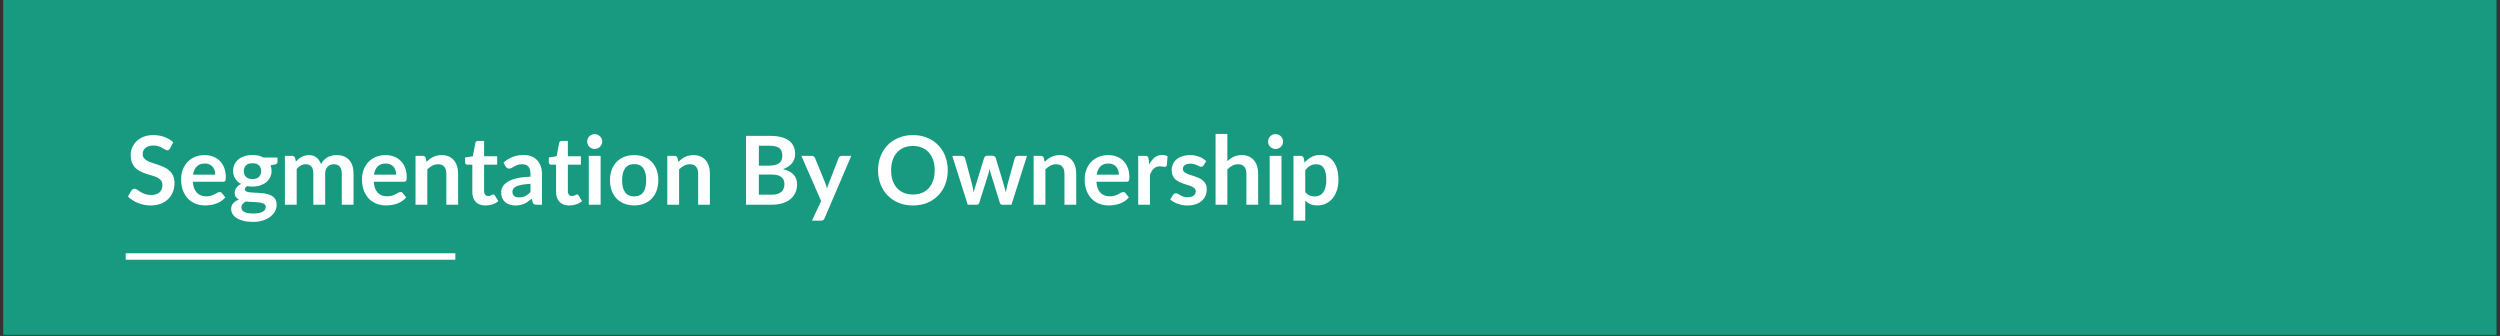 <svg xmlns="http://www.w3.org/2000/svg" xmlns:xlink="http://www.w3.org/1999/xlink" width="1920" zoomAndPan="magnify" viewBox="0 0 1440 193.5" height="258" preserveAspectRatio="xMidYMid meet" version="1.0"><rect x="0" y="0" width="1440" height="193.5" fill="#333333" stroke="none"/><defs><g/><clipPath id="fc2f27b1c4"><path d="M 1.855 0 L 1438.145 0 L 1438.145 192.895 L 1.855 192.895 Z M 1.855 0 " clip-rule="nonzero"/></clipPath><clipPath id="9a5ddbeb4a"><path d="M 72.422 145.883 L 262.27 145.883 L 262.27 149.625 L 72.422 149.625 Z M 72.422 145.883 " clip-rule="nonzero"/></clipPath></defs><g clip-path="url(#fc2f27b1c4)"><path fill="#189a80" d="M 1.855 0 L 1438.008 0 L 1438.008 192.895 L 1.855 192.895 Z M 1.855 0 " fill-opacity="1" fill-rule="nonzero"/></g><g clip-path="url(#9a5ddbeb4a)"><path fill="#ffffff" d="M 72.422 145.883 L 262.273 145.883 L 262.273 149.625 L 72.422 149.625 Z M 72.422 145.883 " fill-opacity="1" fill-rule="nonzero"/></g><g fill="#ffffff" fill-opacity="1"><g transform="translate(72.422, 117.912)"><g><path d="M 25.531 -32.453 C 25.312 -32.066 25.078 -31.785 24.828 -31.609 C 24.586 -31.441 24.285 -31.359 23.922 -31.359 C 23.535 -31.359 23.117 -31.5 22.672 -31.781 C 22.223 -32.062 21.688 -32.375 21.062 -32.719 C 20.445 -33.07 19.723 -33.391 18.891 -33.672 C 18.055 -33.953 17.07 -34.094 15.938 -34.094 C 14.914 -34.094 14.02 -33.969 13.25 -33.719 C 12.477 -33.477 11.832 -33.133 11.312 -32.688 C 10.789 -32.25 10.398 -31.723 10.141 -31.109 C 9.891 -30.504 9.766 -29.836 9.766 -29.109 C 9.766 -28.172 10.023 -27.391 10.547 -26.766 C 11.066 -26.148 11.754 -25.617 12.609 -25.172 C 13.473 -24.734 14.453 -24.344 15.547 -24 C 16.648 -23.656 17.773 -23.285 18.922 -22.891 C 20.078 -22.492 21.203 -22.035 22.297 -21.516 C 23.398 -20.992 24.379 -20.332 25.234 -19.531 C 26.098 -18.738 26.789 -17.766 27.312 -16.609 C 27.832 -15.461 28.094 -14.066 28.094 -12.422 C 28.094 -10.629 27.785 -8.953 27.172 -7.391 C 26.555 -5.828 25.66 -4.461 24.484 -3.297 C 23.305 -2.141 21.863 -1.227 20.156 -0.562 C 18.457 0.102 16.508 0.438 14.312 0.438 C 13.051 0.438 11.805 0.312 10.578 0.062 C 9.359 -0.176 8.188 -0.523 7.062 -0.984 C 5.938 -1.441 4.879 -1.988 3.891 -2.625 C 2.898 -3.27 2.023 -3.984 1.266 -4.766 L 3.422 -8.312 C 3.609 -8.562 3.848 -8.773 4.141 -8.953 C 4.43 -9.129 4.742 -9.219 5.078 -9.219 C 5.535 -9.219 6.023 -9.031 6.547 -8.656 C 7.078 -8.281 7.707 -7.863 8.438 -7.406 C 9.176 -6.945 10.035 -6.531 11.016 -6.156 C 11.992 -5.781 13.164 -5.594 14.531 -5.594 C 16.633 -5.594 18.258 -6.086 19.406 -7.078 C 20.562 -8.078 21.141 -9.516 21.141 -11.391 C 21.141 -12.43 20.879 -13.281 20.359 -13.938 C 19.836 -14.594 19.145 -15.145 18.281 -15.594 C 17.426 -16.039 16.453 -16.422 15.359 -16.734 C 14.266 -17.047 13.148 -17.383 12.016 -17.75 C 10.879 -18.113 9.758 -18.551 8.656 -19.062 C 7.562 -19.57 6.582 -20.238 5.719 -21.062 C 4.863 -21.883 4.176 -22.91 3.656 -24.141 C 3.133 -25.379 2.875 -26.906 2.875 -28.719 C 2.875 -30.164 3.16 -31.57 3.734 -32.938 C 4.316 -34.312 5.156 -35.531 6.25 -36.594 C 7.352 -37.656 8.707 -38.504 10.312 -39.141 C 11.926 -39.785 13.773 -40.109 15.859 -40.109 C 18.191 -40.109 20.348 -39.738 22.328 -39 C 24.305 -38.27 25.988 -37.25 27.375 -35.938 Z M 25.531 -32.453 "/></g></g></g><g fill="#ffffff" fill-opacity="1"><g transform="translate(102.51, 117.912)"><g><path d="M 21.484 -17.312 C 21.484 -18.188 21.359 -19.008 21.109 -19.781 C 20.859 -20.562 20.484 -21.242 19.984 -21.828 C 19.492 -22.422 18.867 -22.883 18.109 -23.219 C 17.359 -23.562 16.477 -23.734 15.469 -23.734 C 13.508 -23.734 11.969 -23.172 10.844 -22.047 C 9.719 -20.93 9 -19.352 8.688 -17.312 Z M 8.562 -13.219 C 8.664 -11.77 8.914 -10.52 9.312 -9.469 C 9.719 -8.426 10.25 -7.562 10.906 -6.875 C 11.57 -6.188 12.359 -5.672 13.266 -5.328 C 14.172 -4.992 15.172 -4.828 16.266 -4.828 C 17.359 -4.828 18.301 -4.953 19.094 -5.203 C 19.895 -5.461 20.594 -5.75 21.188 -6.062 C 21.781 -6.375 22.301 -6.656 22.75 -6.906 C 23.195 -7.164 23.633 -7.297 24.062 -7.297 C 24.625 -7.297 25.039 -7.086 25.312 -6.672 L 27.266 -4.203 C 26.516 -3.316 25.672 -2.578 24.734 -1.984 C 23.805 -1.391 22.832 -0.914 21.812 -0.562 C 20.801 -0.207 19.77 0.039 18.719 0.188 C 17.664 0.332 16.645 0.406 15.656 0.406 C 13.707 0.406 11.891 0.082 10.203 -0.562 C 8.523 -1.207 7.062 -2.164 5.812 -3.438 C 4.57 -4.707 3.594 -6.281 2.875 -8.156 C 2.164 -10.031 1.812 -12.203 1.812 -14.672 C 1.812 -16.598 2.117 -18.406 2.734 -20.094 C 3.359 -21.781 4.25 -23.25 5.406 -24.5 C 6.57 -25.758 7.988 -26.754 9.656 -27.484 C 11.332 -28.211 13.223 -28.578 15.328 -28.578 C 17.109 -28.578 18.75 -28.289 20.25 -27.719 C 21.75 -27.156 23.035 -26.328 24.109 -25.234 C 25.191 -24.148 26.035 -22.816 26.641 -21.234 C 27.254 -19.66 27.562 -17.859 27.562 -15.828 C 27.562 -14.805 27.453 -14.113 27.234 -13.75 C 27.016 -13.395 26.594 -13.219 25.969 -13.219 Z M 8.562 -13.219 "/></g></g></g><g fill="#ffffff" fill-opacity="1"><g transform="translate(131.802, 117.912)"><g><path d="M 13.625 -14.75 C 14.469 -14.75 15.203 -14.863 15.828 -15.094 C 16.453 -15.32 16.969 -15.641 17.375 -16.047 C 17.789 -16.453 18.102 -16.938 18.312 -17.5 C 18.52 -18.062 18.625 -18.68 18.625 -19.359 C 18.625 -20.754 18.207 -21.859 17.375 -22.672 C 16.539 -23.484 15.289 -23.891 13.625 -23.891 C 11.969 -23.891 10.723 -23.484 9.891 -22.672 C 9.055 -21.859 8.641 -20.754 8.641 -19.359 C 8.641 -18.703 8.742 -18.086 8.953 -17.516 C 9.16 -16.953 9.469 -16.461 9.875 -16.047 C 10.289 -15.641 10.812 -15.32 11.438 -15.094 C 12.07 -14.863 12.801 -14.75 13.625 -14.75 Z M 21.281 1.266 C 21.281 0.711 21.113 0.266 20.781 -0.078 C 20.457 -0.43 20.008 -0.703 19.438 -0.891 C 18.875 -1.078 18.211 -1.219 17.453 -1.312 C 16.703 -1.406 15.898 -1.473 15.047 -1.516 C 14.191 -1.566 13.312 -1.609 12.406 -1.641 C 11.5 -1.68 10.617 -1.754 9.766 -1.859 C 9.016 -1.441 8.406 -0.945 7.938 -0.375 C 7.469 0.188 7.234 0.844 7.234 1.594 C 7.234 2.082 7.359 2.539 7.609 2.969 C 7.859 3.406 8.25 3.773 8.781 4.078 C 9.32 4.391 10.02 4.633 10.875 4.812 C 11.738 4.988 12.797 5.078 14.047 5.078 C 15.305 5.078 16.391 4.977 17.297 4.781 C 18.211 4.594 18.969 4.328 19.562 3.984 C 20.164 3.648 20.602 3.25 20.875 2.781 C 21.145 2.312 21.281 1.805 21.281 1.266 Z M 28.031 -27.188 L 28.031 -24.656 C 28.031 -23.852 27.547 -23.359 26.578 -23.172 L 24.062 -22.719 C 24.438 -21.75 24.625 -20.688 24.625 -19.531 C 24.625 -18.133 24.344 -16.875 23.781 -15.75 C 23.227 -14.633 22.457 -13.68 21.469 -12.891 C 20.488 -12.109 19.328 -11.5 17.984 -11.062 C 16.641 -10.633 15.188 -10.422 13.625 -10.422 C 13.082 -10.422 12.555 -10.445 12.047 -10.5 C 11.535 -10.562 11.031 -10.633 10.531 -10.719 C 9.656 -10.188 9.219 -9.594 9.219 -8.938 C 9.219 -8.375 9.477 -7.957 10 -7.688 C 10.52 -7.426 11.207 -7.238 12.062 -7.125 C 12.926 -7.02 13.906 -6.953 15 -6.922 C 16.102 -6.898 17.227 -6.844 18.375 -6.75 C 19.531 -6.656 20.656 -6.492 21.75 -6.266 C 22.844 -6.035 23.816 -5.672 24.672 -5.172 C 25.535 -4.68 26.227 -4.008 26.75 -3.156 C 27.281 -2.312 27.547 -1.223 27.547 0.109 C 27.547 1.348 27.238 2.551 26.625 3.719 C 26.008 4.895 25.117 5.941 23.953 6.859 C 22.797 7.773 21.367 8.508 19.672 9.062 C 17.984 9.625 16.062 9.906 13.906 9.906 C 11.781 9.906 9.93 9.695 8.359 9.281 C 6.785 8.875 5.477 8.328 4.438 7.641 C 3.395 6.953 2.617 6.16 2.109 5.266 C 1.598 4.367 1.344 3.438 1.344 2.469 C 1.344 1.156 1.738 0.055 2.531 -0.828 C 3.332 -1.723 4.426 -2.438 5.812 -2.969 C 5.062 -3.344 4.469 -3.848 4.031 -4.484 C 3.594 -5.129 3.375 -5.973 3.375 -7.016 C 3.375 -7.441 3.453 -7.879 3.609 -8.328 C 3.766 -8.773 3.992 -9.219 4.297 -9.656 C 4.598 -10.094 4.973 -10.508 5.422 -10.906 C 5.879 -11.301 6.422 -11.648 7.047 -11.953 C 5.617 -12.723 4.5 -13.75 3.688 -15.031 C 2.875 -16.312 2.469 -17.812 2.469 -19.531 C 2.469 -20.914 2.742 -22.172 3.297 -23.297 C 3.859 -24.422 4.633 -25.379 5.625 -26.172 C 6.625 -26.973 7.805 -27.582 9.172 -28 C 10.535 -28.426 12.02 -28.641 13.625 -28.641 C 14.832 -28.641 15.969 -28.516 17.031 -28.266 C 18.094 -28.016 19.062 -27.656 19.938 -27.188 Z M 28.031 -27.188 "/></g></g></g><g fill="#ffffff" fill-opacity="1"><g transform="translate(160.765, 117.912)"><g><path d="M 3.344 0 L 3.344 -28.141 L 7.484 -28.141 C 8.367 -28.141 8.945 -27.727 9.219 -26.906 L 9.656 -24.828 C 10.145 -25.367 10.66 -25.867 11.203 -26.328 C 11.742 -26.785 12.32 -27.176 12.938 -27.5 C 13.551 -27.832 14.207 -28.094 14.906 -28.281 C 15.613 -28.477 16.383 -28.578 17.219 -28.578 C 19 -28.578 20.457 -28.098 21.594 -27.141 C 22.738 -26.18 23.598 -24.906 24.172 -23.312 C 24.609 -24.25 25.156 -25.051 25.812 -25.719 C 26.469 -26.383 27.188 -26.926 27.969 -27.344 C 28.758 -27.77 29.598 -28.082 30.484 -28.281 C 31.367 -28.477 32.258 -28.578 33.156 -28.578 C 34.719 -28.578 36.098 -28.336 37.297 -27.859 C 38.504 -27.391 39.52 -26.695 40.344 -25.781 C 41.164 -24.863 41.789 -23.75 42.219 -22.438 C 42.656 -21.125 42.875 -19.613 42.875 -17.906 L 42.875 0 L 36.094 0 L 36.094 -17.906 C 36.094 -19.695 35.695 -21.047 34.906 -21.953 C 34.125 -22.859 32.977 -23.312 31.469 -23.312 C 30.77 -23.312 30.125 -23.191 29.531 -22.953 C 28.938 -22.723 28.414 -22.383 27.969 -21.938 C 27.52 -21.488 27.164 -20.926 26.906 -20.25 C 26.656 -19.57 26.531 -18.789 26.531 -17.906 L 26.531 0 L 19.719 0 L 19.719 -17.906 C 19.719 -19.789 19.336 -21.16 18.578 -22.016 C 17.816 -22.879 16.707 -23.312 15.25 -23.312 C 14.258 -23.312 13.336 -23.066 12.484 -22.578 C 11.641 -22.098 10.852 -21.438 10.125 -20.594 L 10.125 0 Z M 3.344 0 "/></g></g></g><g fill="#ffffff" fill-opacity="1"><g transform="translate(206.705, 117.912)"><g><path d="M 21.484 -17.312 C 21.484 -18.188 21.359 -19.008 21.109 -19.781 C 20.859 -20.562 20.484 -21.242 19.984 -21.828 C 19.492 -22.422 18.867 -22.883 18.109 -23.219 C 17.359 -23.562 16.477 -23.734 15.469 -23.734 C 13.508 -23.734 11.969 -23.172 10.844 -22.047 C 9.719 -20.93 9 -19.352 8.688 -17.312 Z M 8.562 -13.219 C 8.664 -11.77 8.914 -10.52 9.312 -9.469 C 9.719 -8.426 10.25 -7.562 10.906 -6.875 C 11.57 -6.188 12.359 -5.672 13.266 -5.328 C 14.172 -4.992 15.172 -4.828 16.266 -4.828 C 17.359 -4.828 18.301 -4.953 19.094 -5.203 C 19.895 -5.461 20.594 -5.75 21.188 -6.062 C 21.781 -6.375 22.301 -6.656 22.75 -6.906 C 23.195 -7.164 23.633 -7.297 24.062 -7.297 C 24.625 -7.297 25.039 -7.086 25.312 -6.672 L 27.266 -4.203 C 26.516 -3.316 25.672 -2.578 24.734 -1.984 C 23.805 -1.391 22.832 -0.914 21.812 -0.562 C 20.801 -0.207 19.77 0.039 18.719 0.188 C 17.664 0.332 16.645 0.406 15.656 0.406 C 13.707 0.406 11.891 0.082 10.203 -0.562 C 8.523 -1.207 7.062 -2.164 5.812 -3.438 C 4.57 -4.707 3.594 -6.281 2.875 -8.156 C 2.164 -10.031 1.812 -12.203 1.812 -14.672 C 1.812 -16.598 2.117 -18.406 2.734 -20.094 C 3.359 -21.781 4.25 -23.25 5.406 -24.5 C 6.57 -25.758 7.988 -26.754 9.656 -27.484 C 11.332 -28.211 13.223 -28.578 15.328 -28.578 C 17.109 -28.578 18.75 -28.289 20.25 -27.719 C 21.75 -27.156 23.035 -26.328 24.109 -25.234 C 25.191 -24.148 26.035 -22.816 26.641 -21.234 C 27.254 -19.66 27.562 -17.859 27.562 -15.828 C 27.562 -14.805 27.453 -14.113 27.234 -13.75 C 27.016 -13.395 26.594 -13.219 25.969 -13.219 Z M 8.562 -13.219 "/></g></g></g><g fill="#ffffff" fill-opacity="1"><g transform="translate(235.997, 117.912)"><g><path d="M 9.688 -24.688 C 10.25 -25.25 10.844 -25.77 11.469 -26.25 C 12.102 -26.738 12.77 -27.148 13.469 -27.484 C 14.176 -27.828 14.93 -28.094 15.734 -28.281 C 16.547 -28.477 17.426 -28.578 18.375 -28.578 C 19.914 -28.578 21.281 -28.316 22.469 -27.797 C 23.656 -27.273 24.645 -26.539 25.438 -25.594 C 26.238 -24.656 26.844 -23.531 27.25 -22.219 C 27.664 -20.914 27.875 -19.477 27.875 -17.906 L 27.875 0 L 21.094 0 L 21.094 -17.906 C 21.094 -19.625 20.695 -20.953 19.906 -21.891 C 19.125 -22.836 17.93 -23.312 16.328 -23.312 C 15.148 -23.312 14.051 -23.047 13.031 -22.516 C 12.008 -21.984 11.039 -21.266 10.125 -20.359 L 10.125 0 L 3.344 0 L 3.344 -28.141 L 7.484 -28.141 C 8.367 -28.141 8.945 -27.727 9.219 -26.906 Z M 9.688 -24.688 "/></g></g></g><g fill="#ffffff" fill-opacity="1"><g transform="translate(266.935, 117.912)"><g><path d="M 12.734 0.438 C 10.273 0.438 8.391 -0.25 7.078 -1.625 C 5.773 -3.008 5.125 -4.914 5.125 -7.344 L 5.125 -23.062 L 2.25 -23.062 C 1.883 -23.062 1.57 -23.18 1.312 -23.422 C 1.062 -23.66 0.938 -24.02 0.938 -24.5 L 0.938 -27.188 L 5.453 -27.922 L 6.891 -35.609 C 6.973 -35.973 7.145 -36.254 7.406 -36.453 C 7.664 -36.648 7.992 -36.75 8.391 -36.75 L 11.906 -36.75 L 11.906 -27.891 L 19.422 -27.891 L 19.422 -23.062 L 11.906 -23.062 L 11.906 -7.812 C 11.906 -6.938 12.117 -6.25 12.547 -5.75 C 12.973 -5.258 13.562 -5.016 14.312 -5.016 C 14.738 -5.016 15.094 -5.066 15.375 -5.172 C 15.656 -5.273 15.898 -5.379 16.109 -5.484 C 16.328 -5.598 16.516 -5.703 16.672 -5.797 C 16.836 -5.898 17.004 -5.953 17.172 -5.953 C 17.367 -5.953 17.531 -5.898 17.656 -5.797 C 17.789 -5.703 17.93 -5.551 18.078 -5.344 L 20.109 -2.062 C 19.117 -1.238 17.984 -0.613 16.703 -0.188 C 15.422 0.227 14.098 0.438 12.734 0.438 Z M 12.734 0.438 "/></g></g></g><g fill="#ffffff" fill-opacity="1"><g transform="translate(287.341, 117.912)"><g><path d="M 18.219 -12.016 C 16.258 -11.922 14.613 -11.75 13.281 -11.5 C 11.945 -11.258 10.875 -10.945 10.062 -10.562 C 9.258 -10.176 8.68 -9.727 8.328 -9.219 C 7.984 -8.707 7.812 -8.148 7.812 -7.547 C 7.812 -6.359 8.16 -5.504 8.859 -4.984 C 9.566 -4.473 10.488 -4.219 11.625 -4.219 C 13.02 -4.219 14.223 -4.469 15.234 -4.969 C 16.254 -5.477 17.25 -6.242 18.219 -7.266 Z M 2.688 -24.219 C 5.926 -27.176 9.82 -28.656 14.375 -28.656 C 16.02 -28.656 17.488 -28.383 18.781 -27.844 C 20.082 -27.312 21.18 -26.566 22.078 -25.609 C 22.973 -24.648 23.656 -23.5 24.125 -22.156 C 24.594 -20.82 24.828 -19.363 24.828 -17.781 L 24.828 0 L 21.75 0 C 21.113 0 20.617 -0.094 20.266 -0.281 C 19.922 -0.477 19.648 -0.867 19.453 -1.453 L 18.844 -3.484 C 18.133 -2.848 17.441 -2.285 16.766 -1.797 C 16.086 -1.305 15.379 -0.895 14.641 -0.562 C 13.91 -0.238 13.129 0.004 12.297 0.172 C 11.461 0.348 10.547 0.438 9.547 0.438 C 8.359 0.438 7.258 0.281 6.25 -0.031 C 5.25 -0.352 4.379 -0.832 3.641 -1.469 C 2.91 -2.113 2.344 -2.91 1.938 -3.859 C 1.539 -4.816 1.344 -5.926 1.344 -7.188 C 1.344 -7.895 1.461 -8.602 1.703 -9.312 C 1.941 -10.02 2.328 -10.691 2.859 -11.328 C 3.398 -11.961 4.098 -12.562 4.953 -13.125 C 5.816 -13.695 6.875 -14.191 8.125 -14.609 C 9.383 -15.035 10.844 -15.379 12.5 -15.641 C 14.164 -15.91 16.07 -16.07 18.219 -16.125 L 18.219 -17.781 C 18.219 -19.656 17.812 -21.047 17 -21.953 C 16.195 -22.859 15.035 -23.312 13.516 -23.312 C 12.422 -23.312 11.508 -23.18 10.781 -22.922 C 10.062 -22.672 9.426 -22.383 8.875 -22.062 C 8.332 -21.75 7.836 -21.461 7.391 -21.203 C 6.941 -20.941 6.441 -20.812 5.891 -20.812 C 5.422 -20.812 5.02 -20.938 4.688 -21.188 C 4.363 -21.438 4.098 -21.723 3.891 -22.047 Z M 2.688 -24.219 "/></g></g></g><g fill="#ffffff" fill-opacity="1"><g transform="translate(315.18, 117.912)"><g><path d="M 12.734 0.438 C 10.273 0.438 8.391 -0.25 7.078 -1.625 C 5.773 -3.008 5.125 -4.914 5.125 -7.344 L 5.125 -23.062 L 2.25 -23.062 C 1.883 -23.062 1.57 -23.18 1.312 -23.422 C 1.062 -23.66 0.938 -24.02 0.938 -24.5 L 0.938 -27.188 L 5.453 -27.922 L 6.891 -35.609 C 6.973 -35.973 7.145 -36.254 7.406 -36.453 C 7.664 -36.648 7.992 -36.75 8.391 -36.75 L 11.906 -36.75 L 11.906 -27.891 L 19.422 -27.891 L 19.422 -23.062 L 11.906 -23.062 L 11.906 -7.812 C 11.906 -6.938 12.117 -6.25 12.547 -5.75 C 12.973 -5.258 13.562 -5.016 14.312 -5.016 C 14.738 -5.016 15.094 -5.066 15.375 -5.172 C 15.656 -5.273 15.898 -5.379 16.109 -5.484 C 16.328 -5.598 16.516 -5.703 16.672 -5.797 C 16.836 -5.898 17.004 -5.953 17.172 -5.953 C 17.367 -5.953 17.531 -5.898 17.656 -5.797 C 17.789 -5.703 17.93 -5.551 18.078 -5.344 L 20.109 -2.062 C 19.117 -1.238 17.984 -0.613 16.703 -0.188 C 15.422 0.227 14.098 0.438 12.734 0.438 Z M 12.734 0.438 "/></g></g></g><g fill="#ffffff" fill-opacity="1"><g transform="translate(335.585, 117.912)"><g><path d="M 10.375 -28.141 L 10.375 0 L 3.562 0 L 3.562 -28.141 Z M 11.297 -36.344 C 11.297 -35.758 11.176 -35.211 10.938 -34.703 C 10.707 -34.191 10.395 -33.742 10 -33.359 C 9.602 -32.973 9.141 -32.664 8.609 -32.438 C 8.078 -32.207 7.508 -32.094 6.906 -32.094 C 6.32 -32.094 5.77 -32.207 5.25 -32.438 C 4.727 -32.664 4.273 -32.973 3.891 -33.359 C 3.504 -33.742 3.195 -34.191 2.969 -34.703 C 2.75 -35.211 2.641 -35.758 2.641 -36.344 C 2.641 -36.945 2.75 -37.516 2.969 -38.047 C 3.195 -38.578 3.504 -39.035 3.891 -39.422 C 4.273 -39.805 4.727 -40.109 5.25 -40.328 C 5.77 -40.555 6.32 -40.672 6.906 -40.672 C 7.508 -40.672 8.078 -40.555 8.609 -40.328 C 9.141 -40.109 9.602 -39.805 10 -39.422 C 10.395 -39.035 10.707 -38.578 10.938 -38.047 C 11.176 -37.516 11.297 -36.945 11.297 -36.344 Z M 11.297 -36.344 "/></g></g></g><g fill="#ffffff" fill-opacity="1"><g transform="translate(349.518, 117.912)"><g><path d="M 15.797 -28.578 C 17.879 -28.578 19.773 -28.238 21.484 -27.562 C 23.203 -26.883 24.664 -25.926 25.875 -24.688 C 27.094 -23.445 28.031 -21.926 28.688 -20.125 C 29.344 -18.332 29.672 -16.332 29.672 -14.125 C 29.672 -11.895 29.344 -9.883 28.688 -8.094 C 28.031 -6.301 27.094 -4.773 25.875 -3.516 C 24.664 -2.254 23.203 -1.285 21.484 -0.609 C 19.773 0.066 17.879 0.406 15.797 0.406 C 13.691 0.406 11.781 0.066 10.062 -0.609 C 8.344 -1.285 6.875 -2.254 5.656 -3.516 C 4.445 -4.773 3.508 -6.301 2.844 -8.094 C 2.176 -9.883 1.844 -11.895 1.844 -14.125 C 1.844 -16.332 2.176 -18.332 2.844 -20.125 C 3.508 -21.926 4.445 -23.445 5.656 -24.688 C 6.875 -25.926 8.344 -26.883 10.062 -27.562 C 11.781 -28.238 13.691 -28.578 15.797 -28.578 Z M 15.797 -4.797 C 18.141 -4.797 19.875 -5.582 21 -7.156 C 22.125 -8.727 22.688 -11.035 22.688 -14.078 C 22.688 -17.109 22.125 -19.414 21 -21 C 19.875 -22.594 18.141 -23.391 15.797 -23.391 C 13.422 -23.391 11.66 -22.586 10.516 -20.984 C 9.379 -19.391 8.812 -17.086 8.812 -14.078 C 8.812 -11.055 9.379 -8.754 10.516 -7.172 C 11.66 -5.586 13.422 -4.797 15.797 -4.797 Z M 15.797 -4.797 "/></g></g></g><g fill="#ffffff" fill-opacity="1"><g transform="translate(381.032, 117.912)"><g><path d="M 9.688 -24.688 C 10.25 -25.25 10.844 -25.77 11.469 -26.25 C 12.102 -26.738 12.77 -27.148 13.469 -27.484 C 14.176 -27.828 14.93 -28.094 15.734 -28.281 C 16.547 -28.477 17.426 -28.578 18.375 -28.578 C 19.914 -28.578 21.281 -28.316 22.469 -27.797 C 23.656 -27.273 24.645 -26.539 25.438 -25.594 C 26.238 -24.656 26.844 -23.531 27.25 -22.219 C 27.664 -20.914 27.875 -19.477 27.875 -17.906 L 27.875 0 L 21.094 0 L 21.094 -17.906 C 21.094 -19.625 20.695 -20.953 19.906 -21.891 C 19.125 -22.836 17.93 -23.312 16.328 -23.312 C 15.148 -23.312 14.051 -23.047 13.031 -22.516 C 12.008 -21.984 11.039 -21.266 10.125 -20.359 L 10.125 0 L 3.344 0 L 3.344 -28.141 L 7.484 -28.141 C 8.367 -28.141 8.945 -27.727 9.219 -26.906 Z M 9.688 -24.688 "/></g></g></g><g fill="#ffffff" fill-opacity="1"><g transform="translate(411.97, 117.912)"><g/></g></g><g fill="#ffffff" fill-opacity="1"><g transform="translate(425.3, 117.912)"><g><path d="M 19.25 -5.766 C 20.625 -5.766 21.773 -5.926 22.703 -6.25 C 23.641 -6.582 24.383 -7.02 24.938 -7.562 C 25.5 -8.113 25.906 -8.754 26.156 -9.484 C 26.406 -10.223 26.531 -11.004 26.531 -11.828 C 26.531 -12.68 26.391 -13.453 26.109 -14.141 C 25.836 -14.828 25.41 -15.41 24.828 -15.891 C 24.242 -16.379 23.488 -16.75 22.562 -17 C 21.633 -17.258 20.523 -17.391 19.234 -17.391 L 11.797 -17.391 L 11.797 -5.766 Z M 11.797 -33.953 L 11.797 -22.5 L 17.672 -22.5 C 20.191 -22.5 22.094 -22.953 23.375 -23.859 C 24.664 -24.773 25.312 -26.227 25.312 -28.219 C 25.312 -30.289 24.727 -31.766 23.562 -32.641 C 22.395 -33.516 20.566 -33.953 18.078 -33.953 Z M 18.078 -39.656 C 20.672 -39.656 22.891 -39.41 24.734 -38.922 C 26.586 -38.43 28.102 -37.727 29.281 -36.812 C 30.457 -35.895 31.32 -34.785 31.875 -33.484 C 32.426 -32.191 32.703 -30.734 32.703 -29.109 C 32.703 -28.172 32.562 -27.273 32.281 -26.422 C 32.008 -25.578 31.582 -24.785 31 -24.047 C 30.426 -23.305 29.695 -22.633 28.812 -22.031 C 27.926 -21.426 26.867 -20.91 25.641 -20.484 C 31.098 -19.266 33.828 -16.32 33.828 -11.656 C 33.828 -9.977 33.504 -8.426 32.859 -7 C 32.223 -5.57 31.289 -4.336 30.062 -3.297 C 28.832 -2.266 27.32 -1.457 25.531 -0.875 C 23.738 -0.289 21.691 0 19.391 0 L 4.422 0 L 4.422 -39.656 Z M 18.078 -39.656 "/></g></g></g><g fill="#ffffff" fill-opacity="1"><g transform="translate(461.421, 117.912)"><g><path d="M 28.906 -28.141 L 13.578 7.734 C 13.379 8.211 13.117 8.57 12.797 8.812 C 12.473 9.062 11.984 9.188 11.328 9.188 L 6.281 9.188 L 11.547 -2.109 L 0.172 -28.141 L 6.109 -28.141 C 6.641 -28.141 7.055 -28.008 7.359 -27.75 C 7.66 -27.5 7.883 -27.207 8.031 -26.875 L 14.016 -12.281 C 14.211 -11.789 14.379 -11.297 14.516 -10.797 C 14.66 -10.305 14.797 -9.805 14.922 -9.297 C 15.086 -9.805 15.25 -10.312 15.406 -10.812 C 15.57 -11.32 15.758 -11.82 15.969 -12.312 L 21.609 -26.875 C 21.754 -27.238 21.992 -27.539 22.328 -27.781 C 22.672 -28.02 23.055 -28.141 23.484 -28.141 Z M 28.906 -28.141 "/></g></g></g><g fill="#ffffff" fill-opacity="1"><g transform="translate(490.357, 117.912)"><g/></g></g><g fill="#ffffff" fill-opacity="1"><g transform="translate(503.686, 117.912)"><g><path d="M 42.234 -19.828 C 42.234 -16.922 41.754 -14.227 40.797 -11.75 C 39.836 -9.27 38.477 -7.125 36.719 -5.312 C 34.969 -3.508 32.859 -2.098 30.391 -1.078 C 27.922 -0.066 25.176 0.438 22.156 0.438 C 19.164 0.438 16.438 -0.066 13.969 -1.078 C 11.5 -2.098 9.379 -3.508 7.609 -5.312 C 5.848 -7.125 4.484 -9.27 3.516 -11.75 C 2.547 -14.227 2.062 -16.922 2.062 -19.828 C 2.062 -22.734 2.547 -25.426 3.516 -27.906 C 4.484 -30.383 5.848 -32.531 7.609 -34.344 C 9.379 -36.156 11.5 -37.566 13.969 -38.578 C 16.438 -39.598 19.164 -40.109 22.156 -40.109 C 24.176 -40.109 26.07 -39.875 27.844 -39.406 C 29.613 -38.938 31.238 -38.273 32.719 -37.422 C 34.195 -36.578 35.523 -35.547 36.703 -34.328 C 37.891 -33.109 38.895 -31.75 39.719 -30.25 C 40.539 -28.75 41.164 -27.117 41.594 -25.359 C 42.02 -23.609 42.234 -21.766 42.234 -19.828 Z M 34.703 -19.828 C 34.703 -22.004 34.406 -23.957 33.812 -25.688 C 33.227 -27.414 32.395 -28.883 31.312 -30.094 C 30.238 -31.301 28.93 -32.223 27.391 -32.859 C 25.848 -33.504 24.102 -33.828 22.156 -33.828 C 20.219 -33.828 18.477 -33.504 16.938 -32.859 C 15.395 -32.223 14.078 -31.301 12.984 -30.094 C 11.898 -28.883 11.062 -27.414 10.469 -25.688 C 9.883 -23.957 9.594 -22.004 9.594 -19.828 C 9.594 -17.648 9.883 -15.695 10.469 -13.969 C 11.062 -12.25 11.898 -10.789 12.984 -9.594 C 14.078 -8.395 15.395 -7.473 16.938 -6.828 C 18.477 -6.191 20.219 -5.875 22.156 -5.875 C 24.102 -5.875 25.848 -6.191 27.391 -6.828 C 28.93 -7.473 30.238 -8.395 31.312 -9.594 C 32.395 -10.789 33.227 -12.25 33.812 -13.969 C 34.406 -15.695 34.703 -17.648 34.703 -19.828 Z M 34.703 -19.828 "/></g></g></g><g fill="#ffffff" fill-opacity="1"><g transform="translate(548.009, 117.912)"><g><path d="M 43.531 -28.141 L 34.594 0 L 29.156 0 C 28.531 0 28.102 -0.398 27.875 -1.203 L 22.828 -17.469 C 22.66 -18.02 22.504 -18.562 22.359 -19.094 C 22.223 -19.633 22.113 -20.18 22.031 -20.734 C 21.914 -20.18 21.789 -19.625 21.656 -19.062 C 21.52 -18.508 21.367 -17.961 21.203 -17.422 L 16.078 -1.203 C 15.859 -0.398 15.375 0 14.625 0 L 9.406 0 L 0.5 -28.141 L 5.891 -28.141 C 6.391 -28.141 6.812 -28.02 7.156 -27.781 C 7.508 -27.539 7.738 -27.238 7.844 -26.875 L 11.875 -11.844 C 12.07 -11.02 12.25 -10.211 12.406 -9.422 C 12.562 -8.641 12.695 -7.859 12.812 -7.078 C 13.008 -7.859 13.223 -8.641 13.453 -9.422 C 13.68 -10.211 13.926 -11.02 14.188 -11.844 L 18.844 -26.938 C 18.957 -27.301 19.172 -27.602 19.484 -27.844 C 19.805 -28.082 20.195 -28.203 20.656 -28.203 L 23.641 -28.203 C 24.117 -28.203 24.523 -28.082 24.859 -27.844 C 25.203 -27.602 25.426 -27.301 25.531 -26.938 L 30.062 -11.844 C 30.301 -11.02 30.523 -10.211 30.734 -9.422 C 30.941 -8.629 31.148 -7.836 31.359 -7.047 C 31.586 -8.598 31.922 -10.195 32.359 -11.844 L 36.516 -26.875 C 36.641 -27.238 36.863 -27.539 37.188 -27.781 C 37.52 -28.02 37.914 -28.141 38.375 -28.141 Z M 43.531 -28.141 "/></g></g></g><g fill="#ffffff" fill-opacity="1"><g transform="translate(592.029, 117.912)"><g><path d="M 9.688 -24.688 C 10.25 -25.25 10.844 -25.77 11.469 -26.25 C 12.102 -26.738 12.77 -27.148 13.469 -27.484 C 14.176 -27.828 14.93 -28.094 15.734 -28.281 C 16.547 -28.477 17.426 -28.578 18.375 -28.578 C 19.914 -28.578 21.281 -28.316 22.469 -27.797 C 23.656 -27.273 24.645 -26.539 25.438 -25.594 C 26.238 -24.656 26.844 -23.531 27.25 -22.219 C 27.664 -20.914 27.875 -19.477 27.875 -17.906 L 27.875 0 L 21.094 0 L 21.094 -17.906 C 21.094 -19.625 20.695 -20.953 19.906 -21.891 C 19.125 -22.836 17.93 -23.312 16.328 -23.312 C 15.148 -23.312 14.051 -23.047 13.031 -22.516 C 12.008 -21.984 11.039 -21.266 10.125 -20.359 L 10.125 0 L 3.344 0 L 3.344 -28.141 L 7.484 -28.141 C 8.367 -28.141 8.945 -27.727 9.219 -26.906 Z M 9.688 -24.688 "/></g></g></g><g fill="#ffffff" fill-opacity="1"><g transform="translate(622.967, 117.912)"><g><path d="M 21.484 -17.312 C 21.484 -18.188 21.359 -19.008 21.109 -19.781 C 20.859 -20.562 20.484 -21.242 19.984 -21.828 C 19.492 -22.422 18.867 -22.883 18.109 -23.219 C 17.359 -23.562 16.477 -23.734 15.469 -23.734 C 13.508 -23.734 11.969 -23.172 10.844 -22.047 C 9.719 -20.93 9 -19.352 8.688 -17.312 Z M 8.562 -13.219 C 8.664 -11.77 8.914 -10.52 9.312 -9.469 C 9.719 -8.426 10.25 -7.562 10.906 -6.875 C 11.57 -6.188 12.359 -5.672 13.266 -5.328 C 14.172 -4.992 15.172 -4.828 16.266 -4.828 C 17.359 -4.828 18.301 -4.953 19.094 -5.203 C 19.895 -5.461 20.594 -5.75 21.188 -6.062 C 21.781 -6.375 22.301 -6.656 22.75 -6.906 C 23.195 -7.164 23.633 -7.297 24.062 -7.297 C 24.625 -7.297 25.039 -7.086 25.312 -6.672 L 27.266 -4.203 C 26.516 -3.316 25.672 -2.578 24.734 -1.984 C 23.805 -1.391 22.832 -0.914 21.812 -0.562 C 20.801 -0.207 19.77 0.039 18.719 0.188 C 17.664 0.332 16.645 0.406 15.656 0.406 C 13.707 0.406 11.891 0.082 10.203 -0.562 C 8.523 -1.207 7.062 -2.164 5.812 -3.438 C 4.57 -4.707 3.594 -6.281 2.875 -8.156 C 2.164 -10.031 1.812 -12.203 1.812 -14.672 C 1.812 -16.598 2.117 -18.406 2.734 -20.094 C 3.359 -21.781 4.25 -23.25 5.406 -24.5 C 6.57 -25.758 7.988 -26.754 9.656 -27.484 C 11.332 -28.211 13.223 -28.578 15.328 -28.578 C 17.109 -28.578 18.75 -28.289 20.25 -27.719 C 21.75 -27.156 23.035 -26.328 24.109 -25.234 C 25.191 -24.148 26.035 -22.816 26.641 -21.234 C 27.254 -19.66 27.562 -17.859 27.562 -15.828 C 27.562 -14.805 27.453 -14.113 27.234 -13.75 C 27.016 -13.395 26.594 -13.219 25.969 -13.219 Z M 8.562 -13.219 "/></g></g></g><g fill="#ffffff" fill-opacity="1"><g transform="translate(652.259, 117.912)"><g><path d="M 9.734 -23.266 C 10.609 -24.941 11.648 -26.258 12.859 -27.219 C 14.066 -28.176 15.492 -28.656 17.141 -28.656 C 18.441 -28.656 19.484 -28.375 20.266 -27.812 L 19.828 -22.734 C 19.734 -22.41 19.598 -22.176 19.422 -22.031 C 19.254 -21.895 19.023 -21.828 18.734 -21.828 C 18.461 -21.828 18.055 -21.875 17.516 -21.969 C 16.973 -22.062 16.445 -22.109 15.938 -22.109 C 15.188 -22.109 14.52 -22 13.938 -21.781 C 13.352 -21.562 12.828 -21.242 12.359 -20.828 C 11.891 -20.422 11.477 -19.922 11.125 -19.328 C 10.77 -18.742 10.438 -18.078 10.125 -17.328 L 10.125 0 L 3.344 0 L 3.344 -28.141 L 7.328 -28.141 C 8.016 -28.141 8.492 -28.016 8.766 -27.766 C 9.047 -27.523 9.234 -27.082 9.328 -26.438 Z M 9.734 -23.266 "/></g></g></g><g fill="#ffffff" fill-opacity="1"><g transform="translate(672.72, 117.912)"><g><path d="M 20.516 -22.656 C 20.336 -22.363 20.145 -22.156 19.938 -22.031 C 19.738 -21.914 19.484 -21.859 19.172 -21.859 C 18.836 -21.859 18.484 -21.945 18.109 -22.125 C 17.742 -22.312 17.312 -22.52 16.812 -22.75 C 16.32 -22.977 15.758 -23.18 15.125 -23.359 C 14.5 -23.547 13.754 -23.641 12.891 -23.641 C 11.555 -23.641 10.508 -23.352 9.75 -22.781 C 8.988 -22.219 8.609 -21.484 8.609 -20.578 C 8.609 -19.973 8.805 -19.461 9.203 -19.047 C 9.598 -18.641 10.117 -18.281 10.766 -17.969 C 11.41 -17.656 12.145 -17.375 12.969 -17.125 C 13.789 -16.883 14.629 -16.613 15.484 -16.312 C 16.336 -16.02 17.176 -15.688 18 -15.312 C 18.82 -14.938 19.555 -14.461 20.203 -13.891 C 20.848 -13.316 21.367 -12.625 21.766 -11.812 C 22.16 -11.008 22.359 -10.047 22.359 -8.922 C 22.359 -7.566 22.113 -6.316 21.625 -5.172 C 21.145 -4.023 20.426 -3.035 19.469 -2.203 C 18.52 -1.367 17.348 -0.719 15.953 -0.25 C 14.555 0.207 12.941 0.438 11.109 0.438 C 10.141 0.438 9.191 0.348 8.266 0.172 C 7.348 0.004 6.461 -0.234 5.609 -0.547 C 4.754 -0.859 3.969 -1.223 3.25 -1.641 C 2.531 -2.066 1.895 -2.523 1.344 -3.016 L 2.906 -5.594 C 3.102 -5.906 3.336 -6.145 3.609 -6.312 C 3.891 -6.477 4.238 -6.562 4.656 -6.562 C 5.082 -6.562 5.484 -6.441 5.859 -6.203 C 6.234 -5.961 6.664 -5.703 7.156 -5.422 C 7.656 -5.148 8.238 -4.895 8.906 -4.656 C 9.57 -4.426 10.414 -4.312 11.438 -4.312 C 12.238 -4.312 12.926 -4.406 13.5 -4.594 C 14.082 -4.781 14.562 -5.031 14.938 -5.344 C 15.312 -5.656 15.582 -6.016 15.75 -6.422 C 15.926 -6.836 16.016 -7.266 16.016 -7.703 C 16.016 -8.359 15.816 -8.895 15.422 -9.312 C 15.035 -9.738 14.516 -10.109 13.859 -10.422 C 13.211 -10.734 12.473 -11.008 11.641 -11.25 C 10.805 -11.5 9.957 -11.77 9.094 -12.062 C 8.227 -12.363 7.379 -12.707 6.547 -13.094 C 5.711 -13.488 4.969 -13.988 4.312 -14.594 C 3.664 -15.195 3.145 -15.938 2.75 -16.812 C 2.363 -17.688 2.172 -18.75 2.172 -20 C 2.172 -21.145 2.395 -22.238 2.844 -23.281 C 3.301 -24.32 3.973 -25.234 4.859 -26.016 C 5.754 -26.797 6.863 -27.414 8.188 -27.875 C 9.508 -28.344 11.039 -28.578 12.781 -28.578 C 14.719 -28.578 16.484 -28.254 18.078 -27.609 C 19.672 -26.973 20.992 -26.133 22.047 -25.094 Z M 20.516 -22.656 "/></g></g></g><g fill="#ffffff" fill-opacity="1"><g transform="translate(696.828, 117.912)"><g><path d="M 10.125 -25.125 C 11.219 -26.145 12.422 -26.973 13.734 -27.609 C 15.055 -28.254 16.602 -28.578 18.375 -28.578 C 19.914 -28.578 21.281 -28.316 22.469 -27.797 C 23.656 -27.273 24.645 -26.539 25.438 -25.594 C 26.238 -24.656 26.844 -23.531 27.25 -22.219 C 27.664 -20.914 27.875 -19.477 27.875 -17.906 L 27.875 0 L 21.094 0 L 21.094 -17.906 C 21.094 -19.625 20.695 -20.953 19.906 -21.891 C 19.125 -22.836 17.93 -23.312 16.328 -23.312 C 15.148 -23.312 14.051 -23.047 13.031 -22.516 C 12.008 -21.984 11.039 -21.266 10.125 -20.359 L 10.125 0 L 3.344 0 L 3.344 -40.766 L 10.125 -40.766 Z M 10.125 -25.125 "/></g></g></g><g fill="#ffffff" fill-opacity="1"><g transform="translate(727.766, 117.912)"><g><path d="M 10.375 -28.141 L 10.375 0 L 3.562 0 L 3.562 -28.141 Z M 11.297 -36.344 C 11.297 -35.758 11.176 -35.211 10.938 -34.703 C 10.707 -34.191 10.395 -33.742 10 -33.359 C 9.602 -32.973 9.141 -32.664 8.609 -32.438 C 8.078 -32.207 7.508 -32.094 6.906 -32.094 C 6.32 -32.094 5.77 -32.207 5.25 -32.438 C 4.727 -32.664 4.273 -32.973 3.891 -33.359 C 3.504 -33.742 3.195 -34.191 2.969 -34.703 C 2.75 -35.211 2.641 -35.758 2.641 -36.344 C 2.641 -36.945 2.75 -37.516 2.969 -38.047 C 3.195 -38.578 3.504 -39.035 3.891 -39.422 C 4.273 -39.805 4.727 -40.109 5.25 -40.328 C 5.77 -40.555 6.32 -40.672 6.906 -40.672 C 7.508 -40.672 8.078 -40.555 8.609 -40.328 C 9.141 -40.109 9.602 -39.805 10 -39.422 C 10.395 -39.035 10.707 -38.578 10.938 -38.047 C 11.176 -37.516 11.297 -36.945 11.297 -36.344 Z M 11.297 -36.344 "/></g></g></g><g fill="#ffffff" fill-opacity="1"><g transform="translate(741.699, 117.912)"><g><path d="M 10.125 -7.297 C 10.895 -6.359 11.727 -5.695 12.625 -5.312 C 13.531 -4.938 14.516 -4.75 15.578 -4.75 C 16.598 -4.75 17.52 -4.938 18.344 -5.312 C 19.164 -5.695 19.863 -6.281 20.438 -7.062 C 21.02 -7.852 21.469 -8.848 21.781 -10.047 C 22.094 -11.242 22.25 -12.66 22.25 -14.297 C 22.25 -15.941 22.113 -17.332 21.844 -18.469 C 21.582 -19.613 21.203 -20.539 20.703 -21.25 C 20.211 -21.969 19.613 -22.488 18.906 -22.812 C 18.207 -23.145 17.41 -23.312 16.516 -23.312 C 15.109 -23.312 13.91 -23.016 12.922 -22.422 C 11.93 -21.828 11 -20.988 10.125 -19.906 Z M 9.766 -24.297 C 10.922 -25.598 12.227 -26.648 13.688 -27.453 C 15.145 -28.254 16.863 -28.656 18.844 -28.656 C 20.375 -28.656 21.773 -28.336 23.047 -27.703 C 24.316 -27.066 25.414 -26.141 26.344 -24.922 C 27.27 -23.703 27.984 -22.203 28.484 -20.422 C 28.984 -18.641 29.234 -16.598 29.234 -14.297 C 29.234 -12.191 28.953 -10.242 28.391 -8.453 C 27.828 -6.66 27.02 -5.102 25.969 -3.781 C 24.914 -2.469 23.641 -1.441 22.141 -0.703 C 20.648 0.035 18.984 0.406 17.141 0.406 C 15.566 0.406 14.223 0.164 13.109 -0.312 C 11.992 -0.801 11 -1.473 10.125 -2.328 L 10.125 9.188 L 3.344 9.188 L 3.344 -28.141 L 7.484 -28.141 C 8.367 -28.141 8.945 -27.727 9.219 -26.906 Z M 9.766 -24.297 "/></g></g></g></svg>